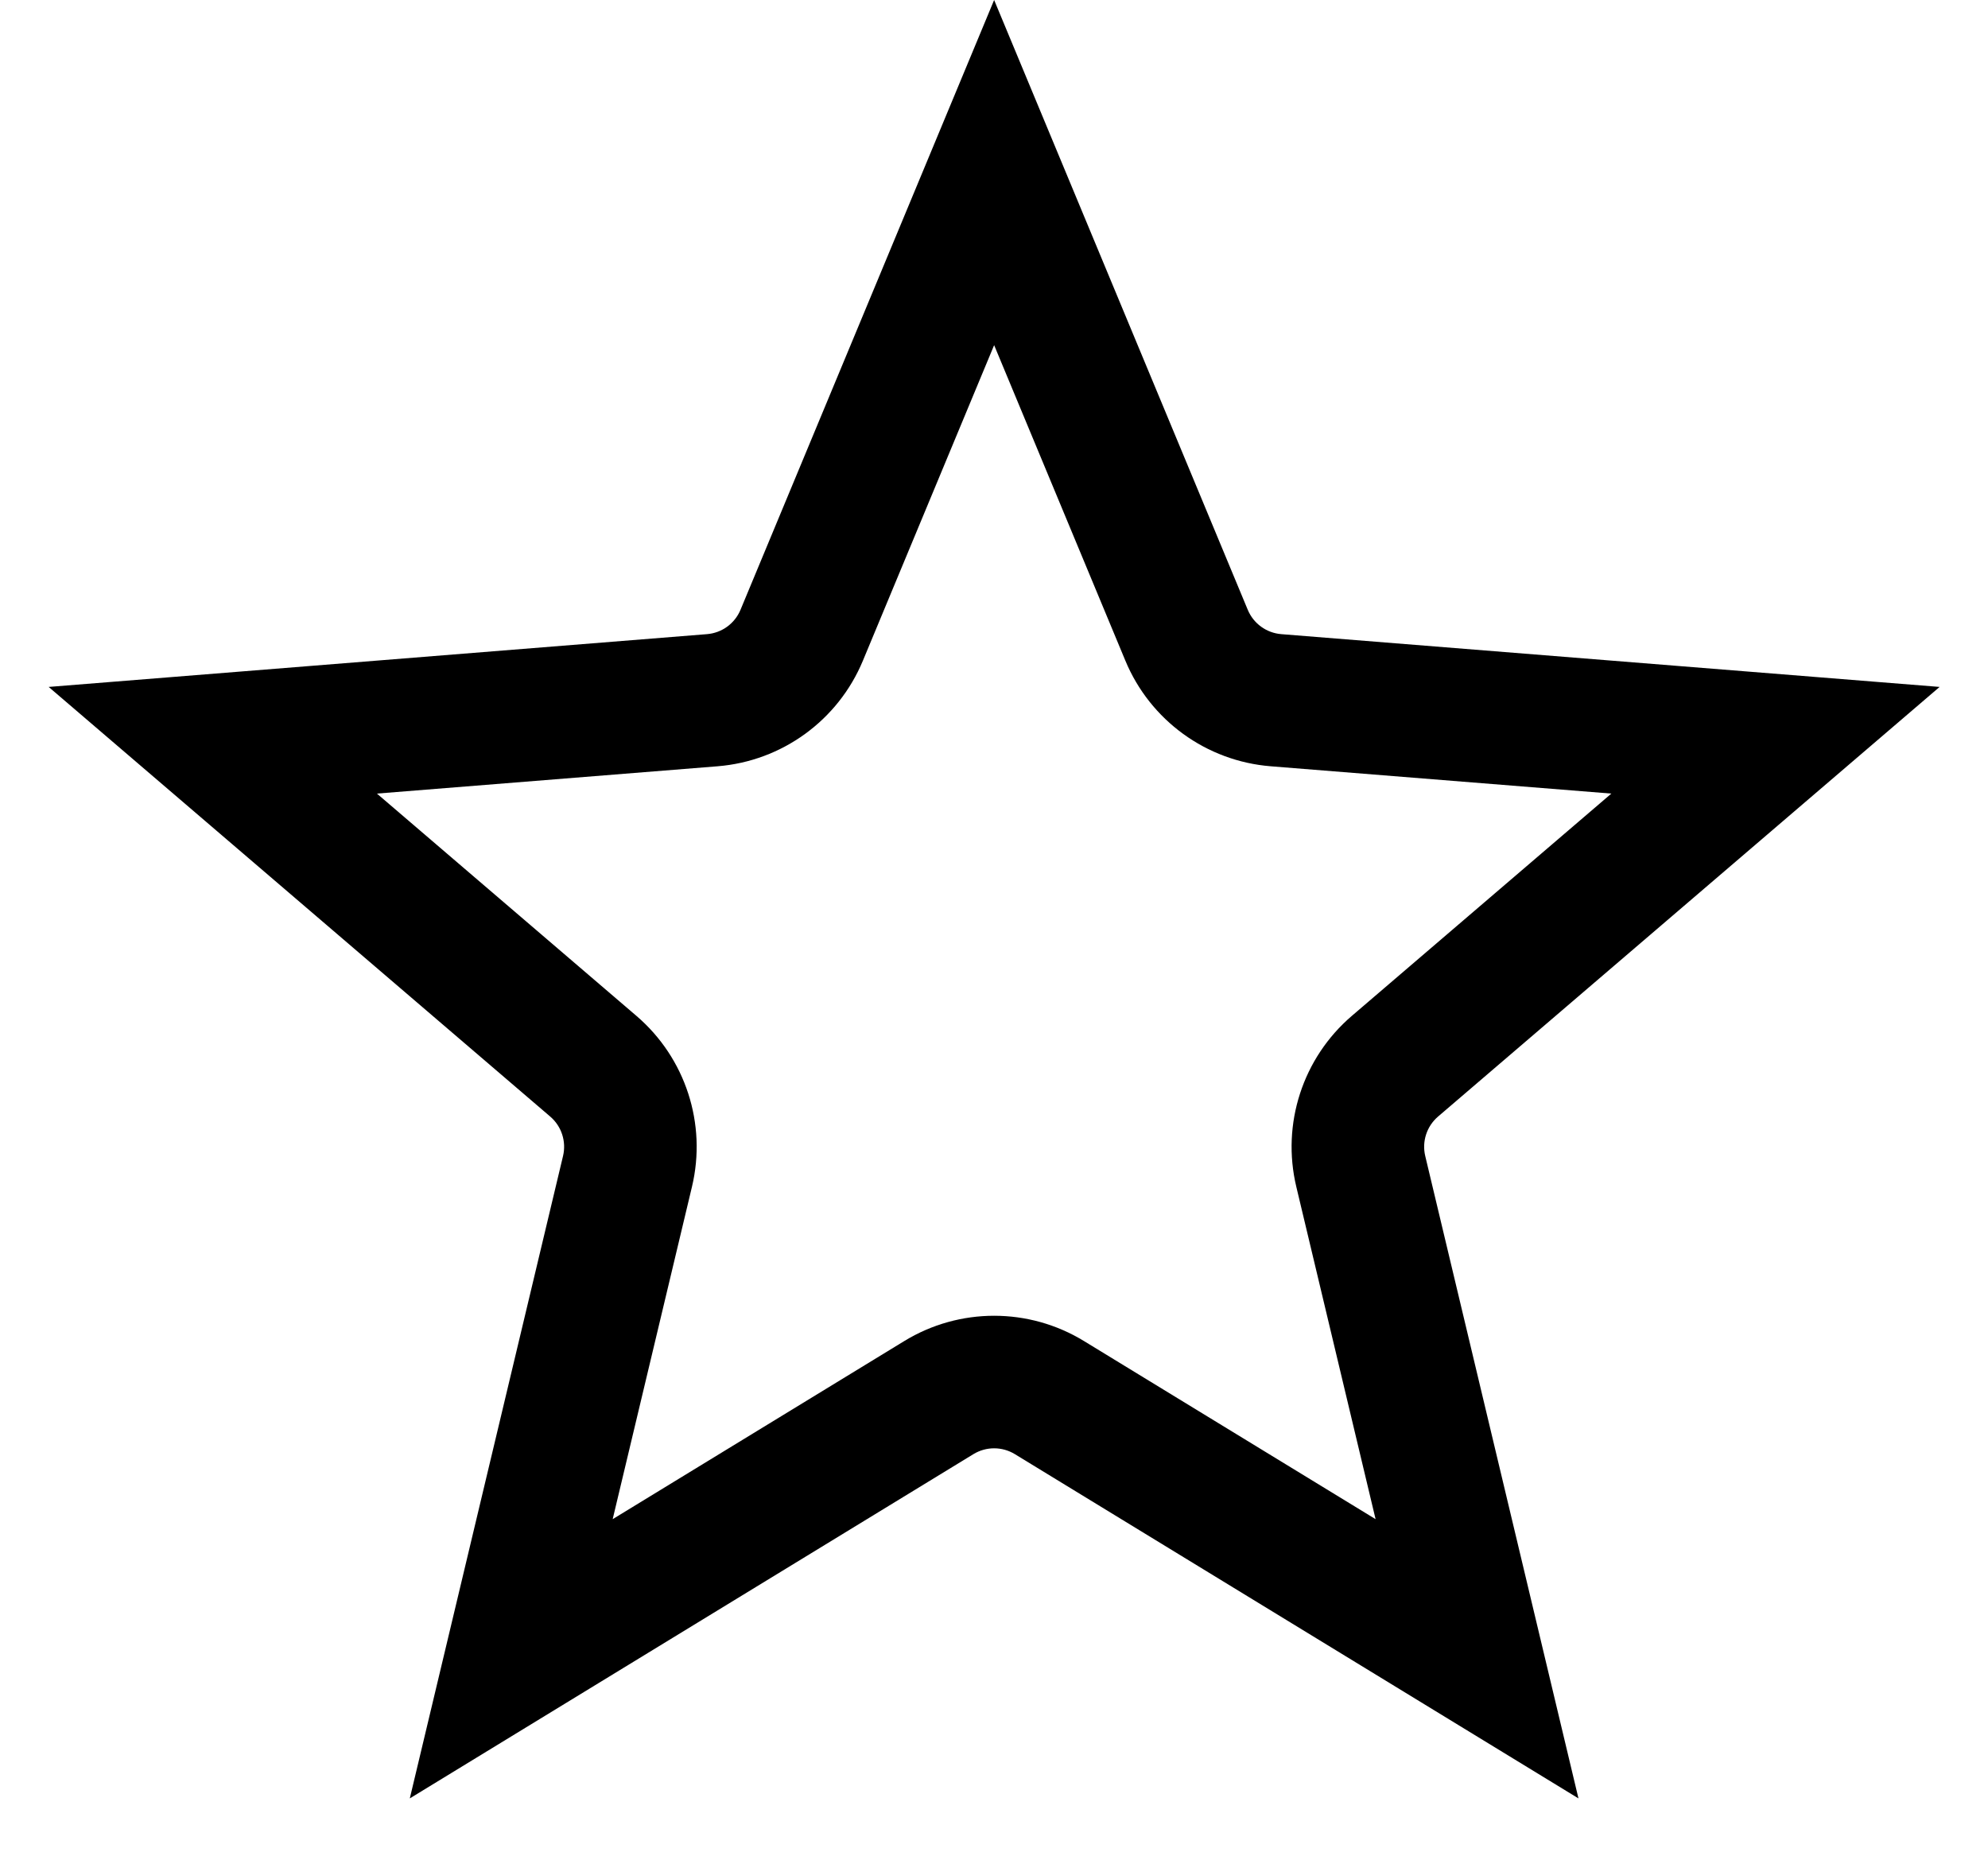 <!-- Generated by IcoMoon.io -->
<svg version="1.1" xmlns="http://www.w3.org/2000/svg" width="1097" height="1024" viewBox="0 0 1097 1024">
<title></title>
<g id="icomoon-ignore">
</g>
<path d="M395.958 422.84l-187.97 15.070 143.213 122.677c27.079 23.196 38.906 59.593 30.632 94.276l-43.754 183.426 160.926-98.293c30.43-18.59 68.702-18.59 99.13-0.002l160.929 98.295-43.753-183.427c-8.272-34.681 3.553-71.077 30.631-94.275l143.215-122.677-187.971-15.070c-35.542-2.849-66.504-25.344-80.196-58.266l-72.418-174.113-72.418 174.113c-13.692 32.922-44.654 55.417-80.196 58.266zM408.619 336.485l139.953-336.485 139.953 336.485c3.16 7.597 10.304 12.788 18.506 13.445l363.267 29.123-276.77 237.080c-6.249 5.353-8.978 13.754-7.069 21.757l84.555 354.483-311.006-189.962c-7.021-4.289-15.849-4.289-22.872 0.002l-311.005 189.961 84.558-354.484c1.909-8.003-0.82-16.402-7.069-21.755l-276.769-237.082 363.264-29.123c8.201-0.657 15.346-5.848 18.506-13.445z"></path>
</svg>
